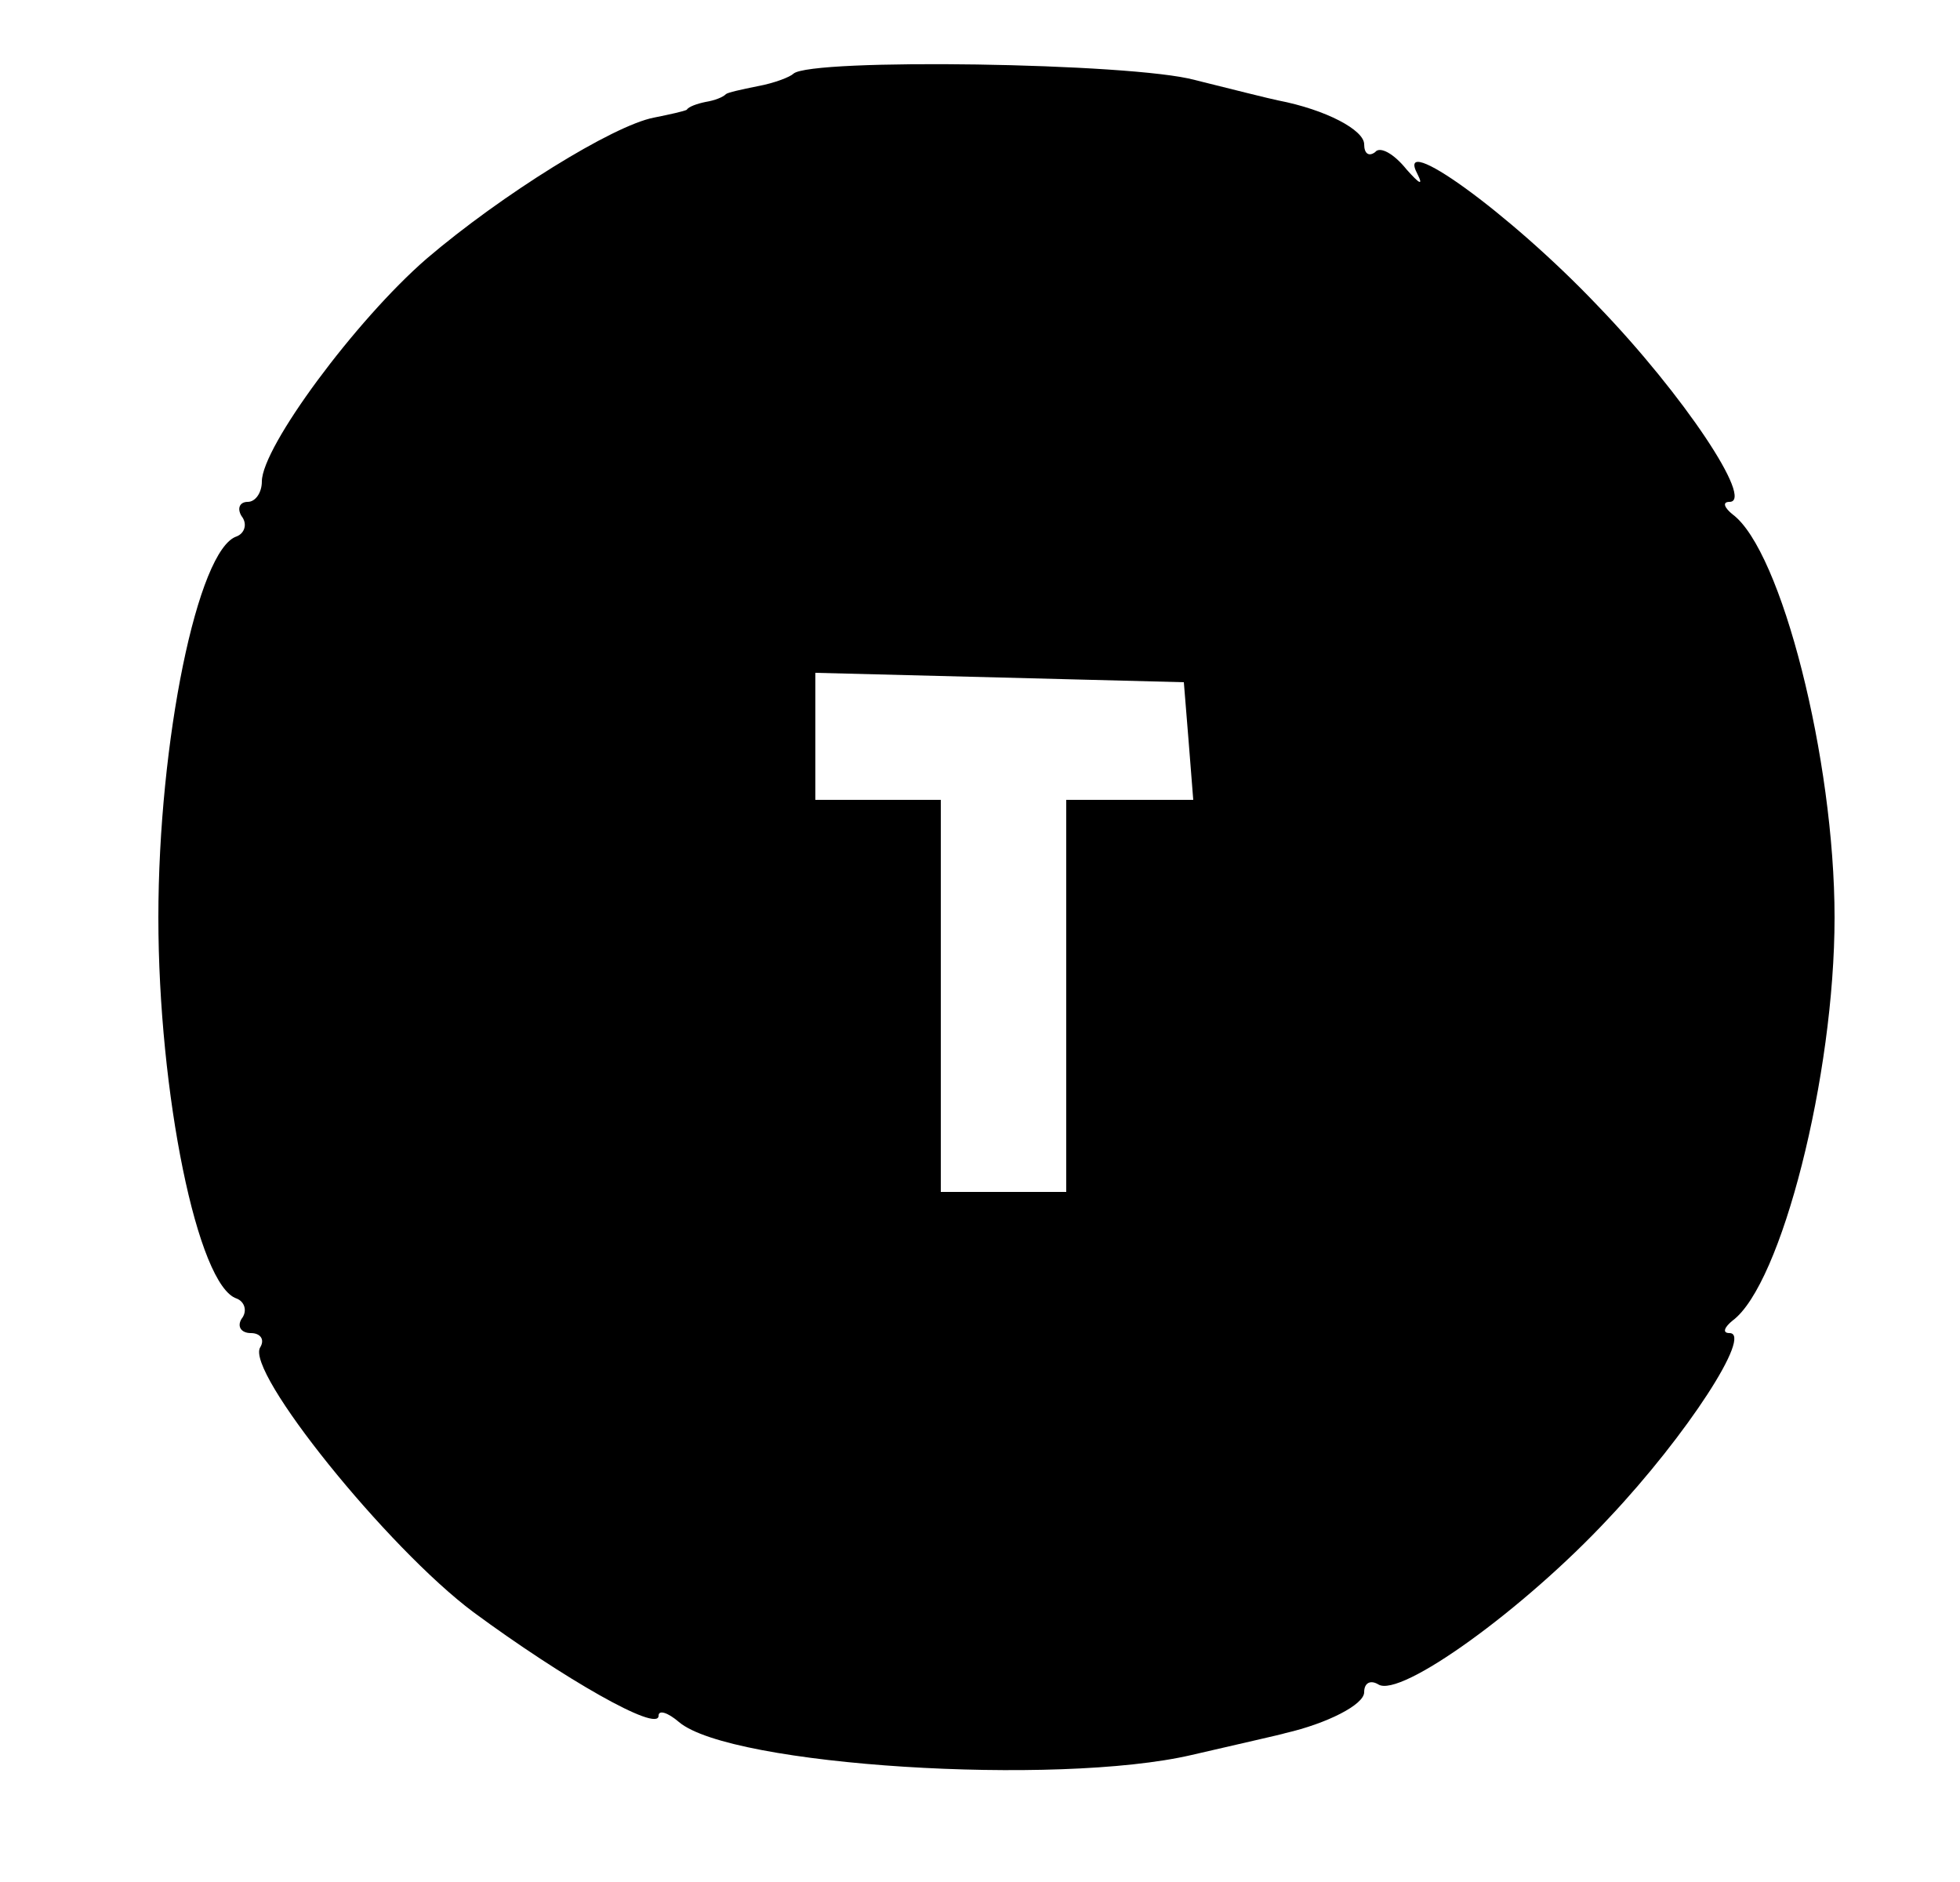 <?xml version="1.0" standalone="no"?>
<!DOCTYPE svg PUBLIC "-//W3C//DTD SVG 20010904//EN"
 "http://www.w3.org/TR/2001/REC-SVG-20010904/DTD/svg10.dtd">
<svg version="1.0" xmlns="http://www.w3.org/2000/svg"
 width="125pt" height="120pt" viewBox="0 0 125 120"
 preserveAspectRatio="xMidYMid meet">
<g transform="translate(0,120) scale(0.1,-0.1)"
fill="#000000" stroke="none">
<path d="M506 1153 c-2 -2 -12 -6 -23 -8 -10 -2 -19 -4 -20 -5 -2 -2 -7 -4
-13 -5 -5 -1 -11 -3 -12 -5 -2 -1 -11 -3 -21 -5 -26 -5 -97 -49 -145 -90 -45
-39 -105 -120 -105 -142 0 -7 -4 -13 -9 -13 -5 0 -7 -4 -4 -9 4 -5 2 -11 -3
-13 -25 -8 -50 -131 -50 -243 0 -112 25 -235 50 -243 5 -2 7 -8 3 -13 -3 -5 0
-9 6 -9 6 0 9 -4 6 -9 -10 -15 81 -128 136 -169 57 -42 118 -77 118 -66 0 4 6
2 13 -4 33 -28 241 -41 327 -21 30 7 57 13 60 14 26 6 50 18 50 26 0 6 4 8 9
5 14 -9 93 48 147 106 50 53 92 118 77 118 -5 0 -3 4 2 8 31 23 65 156 65 257
0 101 -34 234 -65 257 -5 4 -7 8 -2 8 16 0 -29 68 -84 125 -57 60 -130 112
-115 84 4 -8 1 -6 -7 3 -8 10 -17 15 -20 11 -4 -3 -7 -1 -7 5 0 9 -24 22 -55
28 -5 1 -29 7 -53 13 -40 11 -245 14 -256 4z m252 -425 l3 -38 -40 0 -41 0 0
-125 0 -125 -40 0 -40 0 0 125 0 125 -40 0 -40 0 0 40 0 41 118 -3 117 -3 3
-37z"/>
</g>
</svg>
